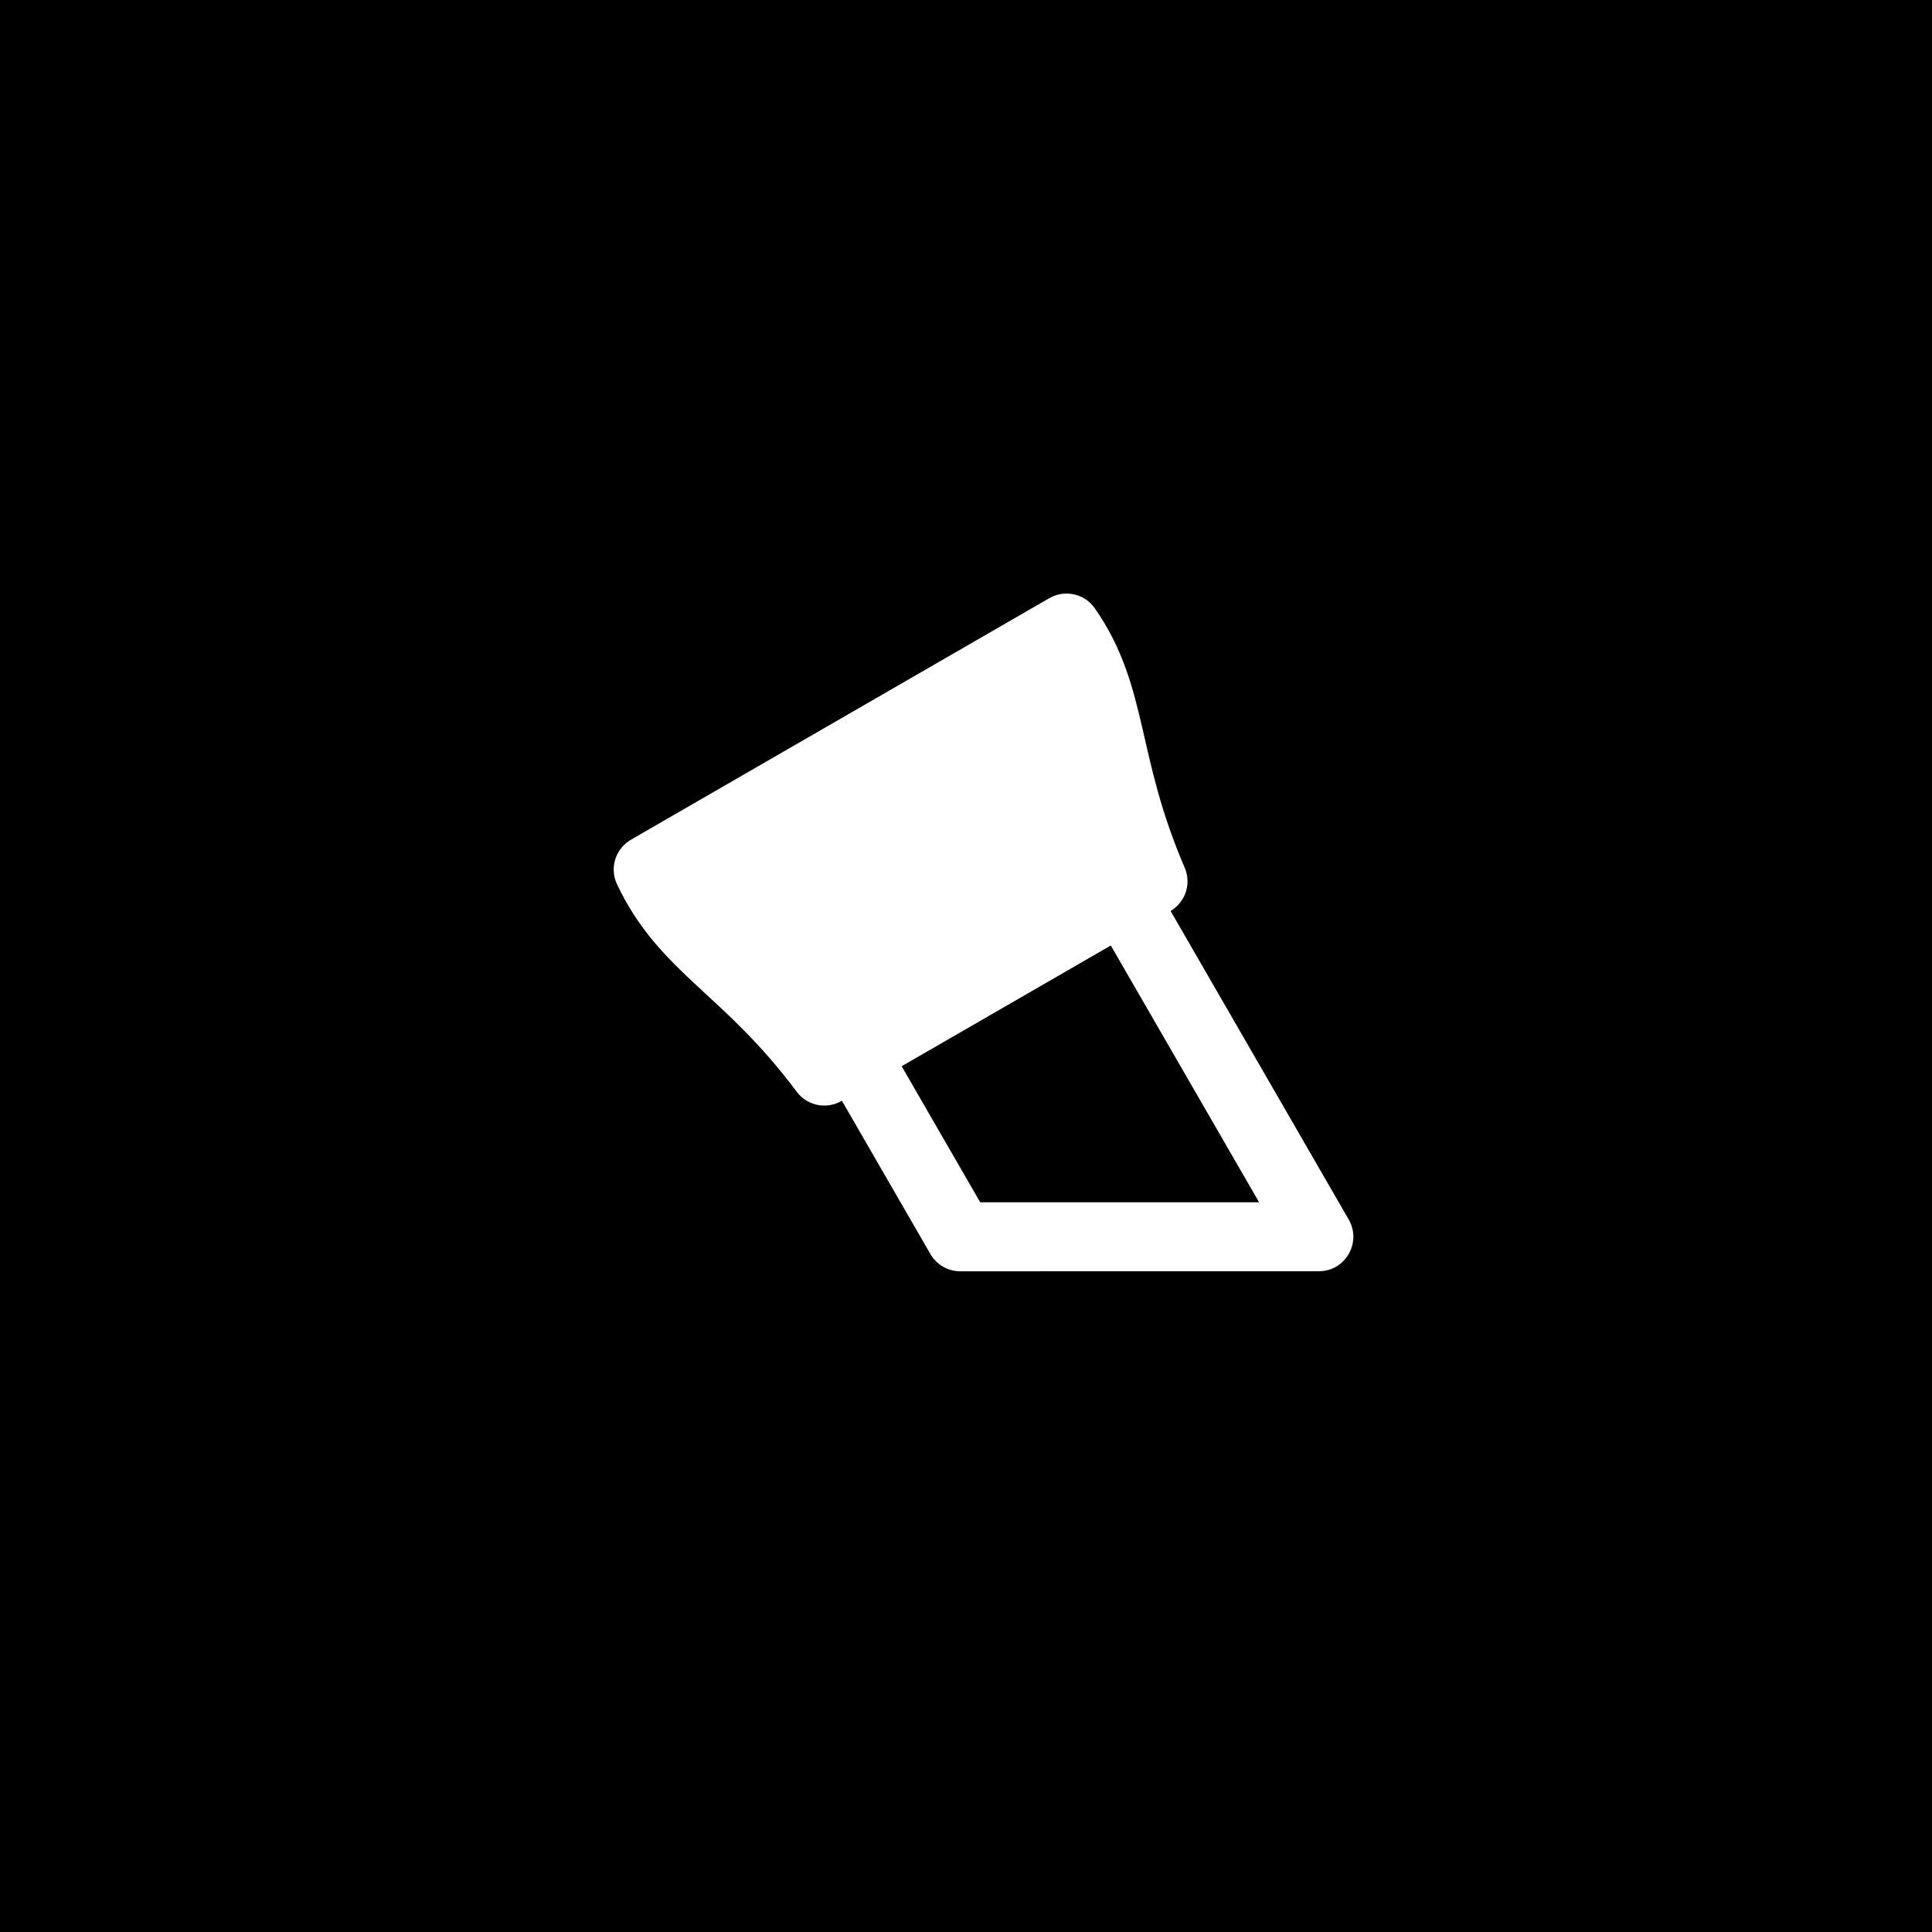 <svg width="56" height="56" viewBox="0 0 56 56" fill="none" xmlns="http://www.w3.org/2000/svg">
<rect width="56" height="56" fill="black"/>
<path d="M39.093 35.348C39.477 36.014 38.996 36.848 38.227 36.848L27.835 36.849C27.477 36.849 27.147 36.658 26.968 36.349L22.956 29.399L32.483 23.899L39.093 35.348Z" fill="black"/>
<path fill-rule="evenodd" clip-rule="evenodd" d="M36.495 34.848L31.75 26.631L25.688 30.131L28.412 34.849L36.495 34.848ZM38.227 36.848C38.996 36.848 39.477 36.014 39.093 35.348L32.483 23.899L22.956 29.399L26.968 36.349C27.147 36.658 27.477 36.849 27.835 36.849L38.227 36.848Z" fill="white"/>
<path d="M18.789 25.205L30.914 18.205C32.316 20.213 31.946 22.113 33.42 25.545L23.893 31.045C21.657 28.052 19.877 27.51 18.789 25.205Z" fill="white" stroke="white" stroke-width="2" stroke-linejoin="round"/>
</svg>
